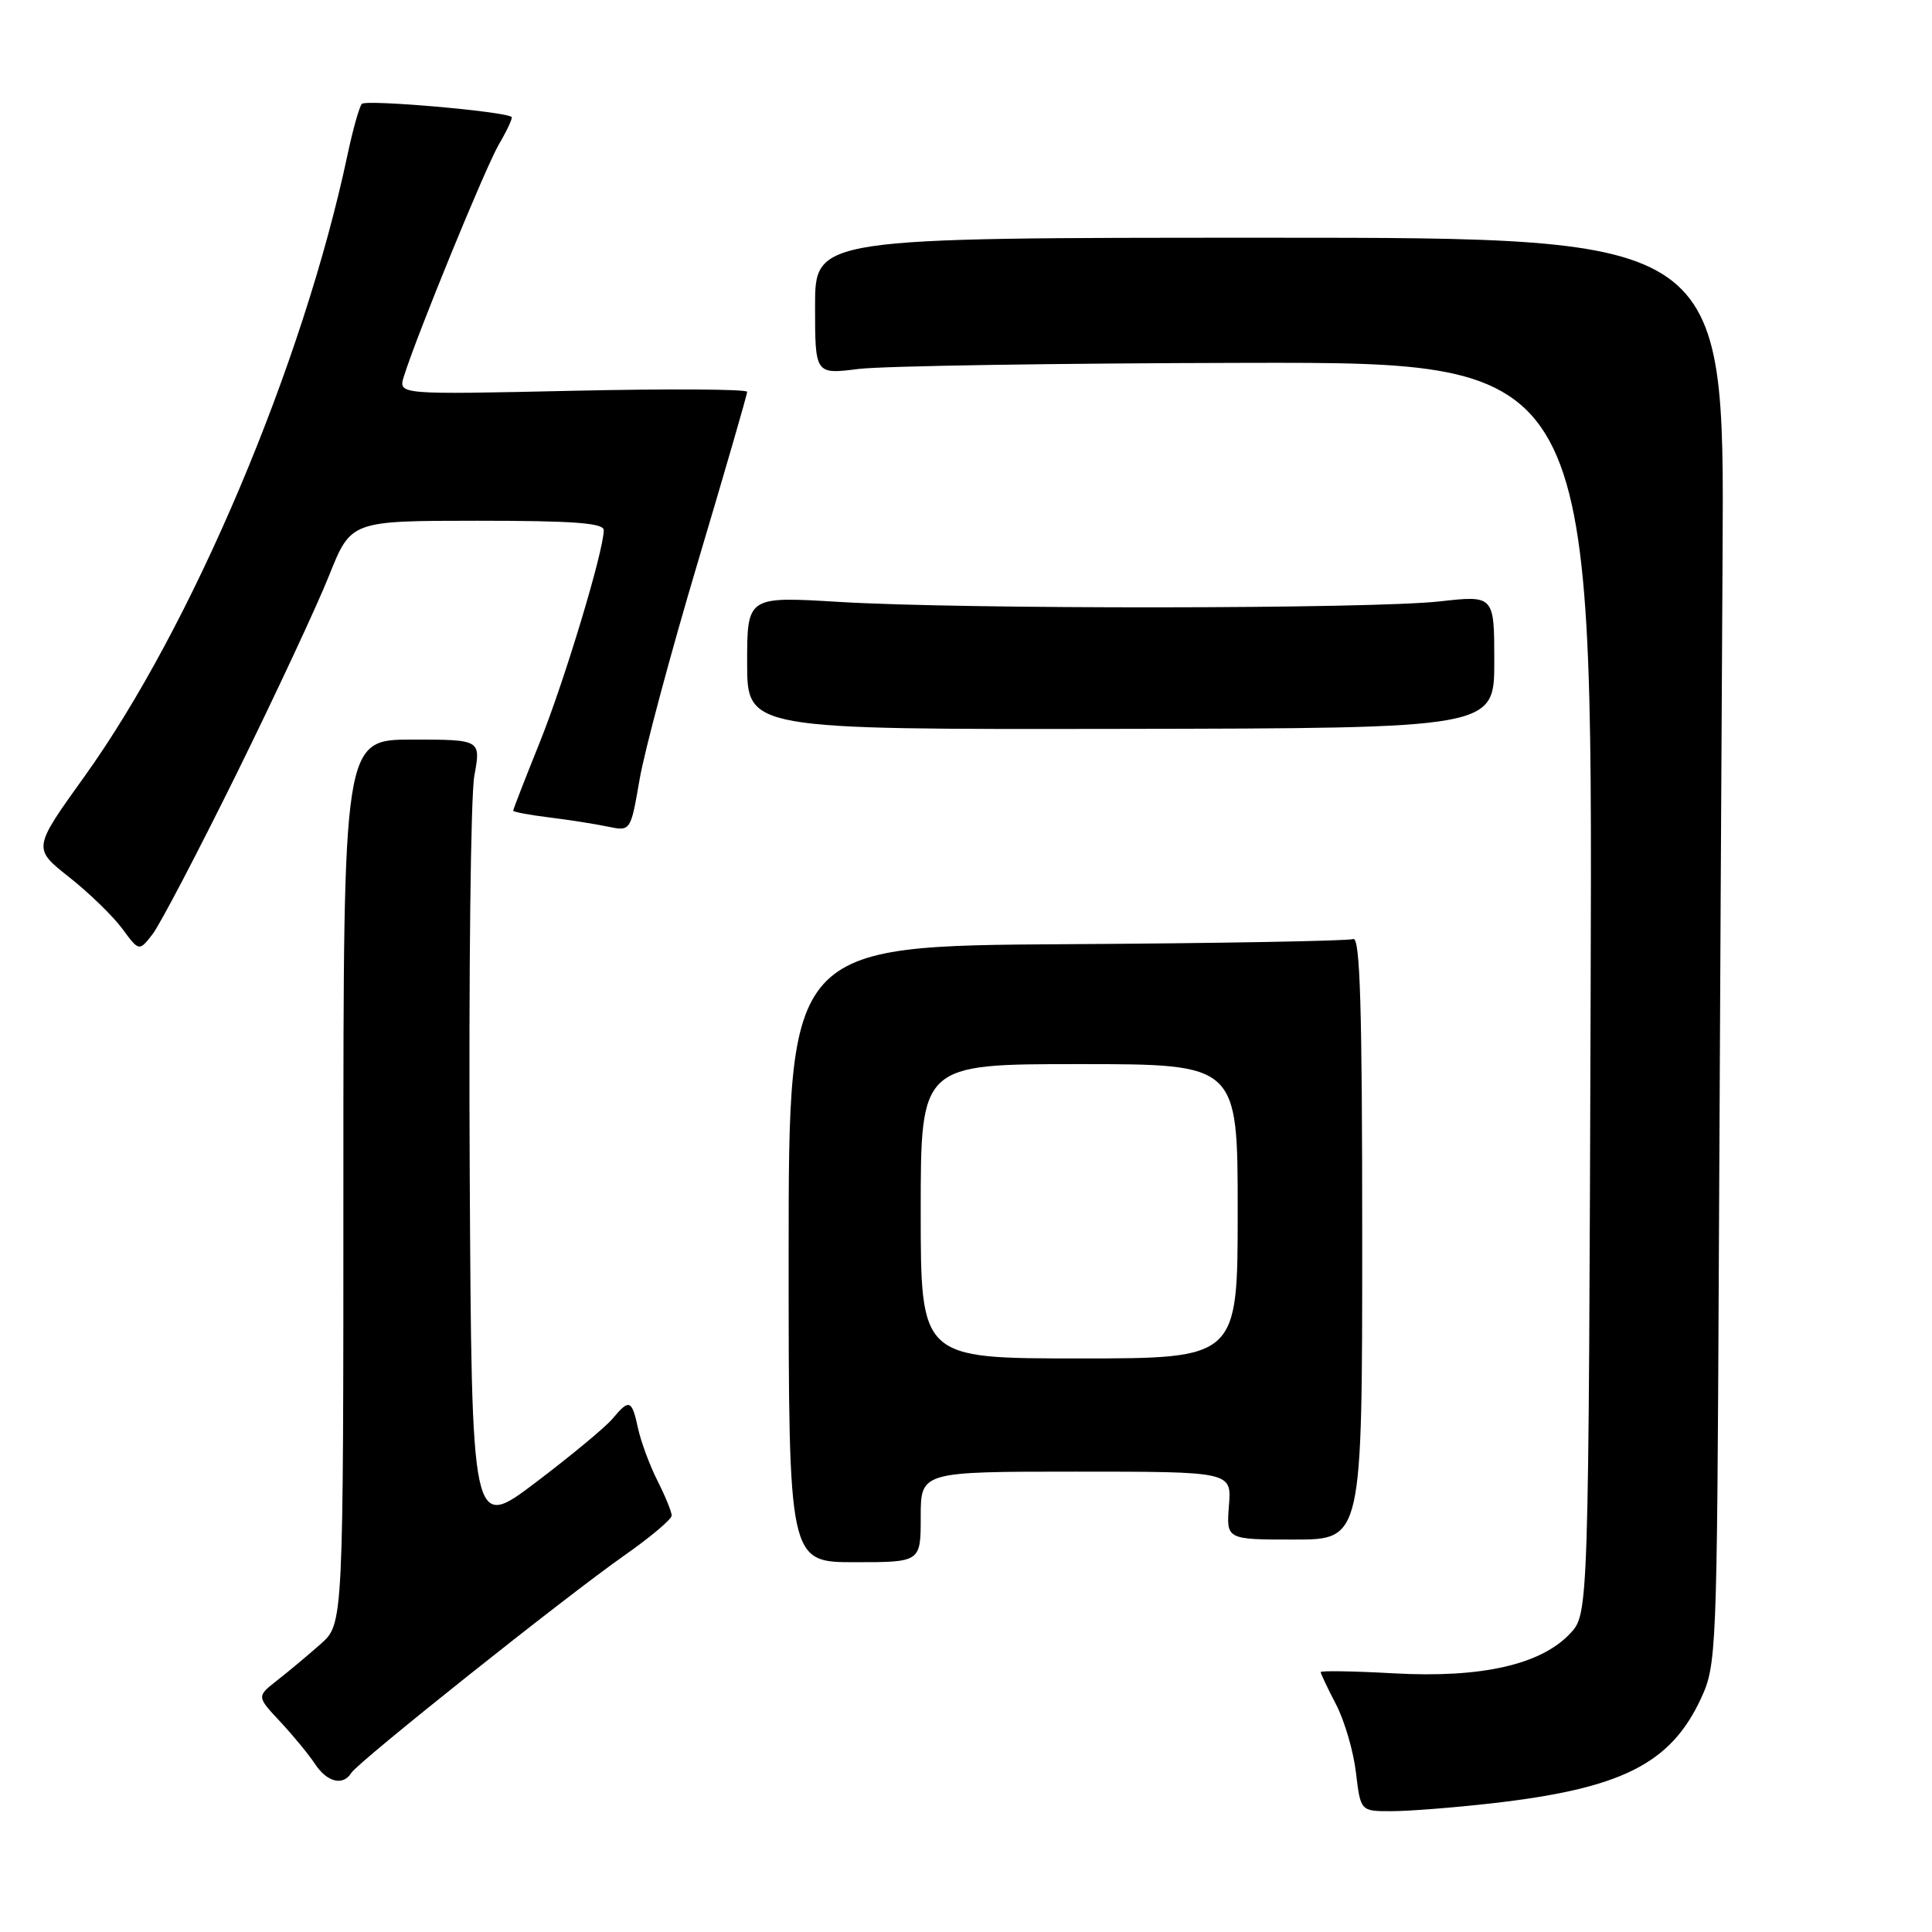 <?xml version="1.0" encoding="UTF-8" standalone="no"?>
<!DOCTYPE svg PUBLIC "-//W3C//DTD SVG 1.1//EN" "http://www.w3.org/Graphics/SVG/1.1/DTD/svg11.dtd" >
<svg xmlns="http://www.w3.org/2000/svg" xmlns:xlink="http://www.w3.org/1999/xlink" version="1.1" viewBox="0 0 256 256">
 <g >
 <path fill="currentColor"
d=" M 197.50 238.97 C 214.81 237.02 221.37 233.75 225.40 225.03 C 227.44 220.64 227.51 218.93 227.75 168.00 C 227.89 139.12 228.11 96.60 228.25 73.50 C 228.50 31.50 228.50 31.50 168.25 31.50 C 108.00 31.50 108.00 31.50 108.00 40.55 C 108.00 49.61 108.00 49.61 113.75 48.89 C 116.91 48.49 140.10 48.13 165.27 48.08 C 211.04 48.00 211.04 48.00 210.77 130.92 C 210.50 213.84 210.50 213.84 208.05 216.45 C 204.17 220.58 196.30 222.36 184.78 221.73 C 179.40 221.43 175.00 221.36 175.00 221.56 C 175.00 221.77 175.91 223.69 177.03 225.84 C 178.15 227.98 179.34 232.04 179.67 234.87 C 180.28 240.00 180.28 240.00 184.39 239.99 C 186.65 239.99 192.55 239.53 197.50 238.97 Z  M 46.55 234.92 C 47.46 233.45 74.96 211.55 82.75 206.09 C 86.19 203.68 89.00 201.31 89.00 200.82 C 89.00 200.32 88.15 198.25 87.12 196.21 C 86.09 194.17 84.93 191.04 84.54 189.25 C 83.72 185.45 83.38 185.33 81.16 187.99 C 80.25 189.09 75.67 192.88 71.00 196.42 C 62.50 202.86 62.50 202.86 62.24 155.23 C 62.10 129.04 62.37 105.45 62.85 102.80 C 63.73 98.00 63.73 98.00 54.61 98.00 C 45.50 98.00 45.50 98.00 45.50 156.58 C 45.50 215.16 45.50 215.16 42.50 217.83 C 40.84 219.30 38.26 221.46 36.75 222.64 C 34.00 224.79 34.00 224.79 37.14 228.14 C 38.86 229.99 40.94 232.51 41.75 233.75 C 43.34 236.16 45.46 236.68 46.55 234.92 Z  M 122.00 201.00 C 122.00 195.00 122.00 195.00 142.60 195.00 C 163.20 195.00 163.20 195.00 162.84 199.50 C 162.49 204.00 162.49 204.00 171.49 204.00 C 180.50 204.00 180.50 204.00 180.50 163.99 C 180.50 133.51 180.22 124.09 179.31 124.43 C 178.66 124.68 161.56 124.99 141.31 125.11 C 104.50 125.33 104.50 125.33 104.50 166.17 C 104.50 207.00 104.50 207.00 113.25 207.00 C 122.00 207.00 122.00 207.00 122.00 201.00 Z  M 31.36 102.50 C 36.51 92.05 42.02 80.24 43.61 76.25 C 46.50 69.01 46.50 69.01 63.25 69.00 C 75.99 69.00 80.00 69.30 80.00 70.25 C 80.00 73.00 74.78 90.29 71.49 98.44 C 69.57 103.21 68.00 107.25 68.00 107.42 C 68.00 107.58 70.14 107.99 72.75 108.31 C 75.36 108.63 78.86 109.18 80.53 109.53 C 83.56 110.16 83.56 110.16 84.74 103.33 C 85.38 99.57 88.85 86.62 92.45 74.54 C 96.05 62.46 99.00 52.29 99.00 51.92 C 99.00 51.56 88.60 51.50 75.89 51.78 C 52.77 52.29 52.77 52.29 53.51 49.90 C 55.19 44.48 64.29 22.26 66.11 19.12 C 67.20 17.27 67.95 15.63 67.79 15.50 C 66.94 14.76 48.46 13.15 47.94 13.77 C 47.60 14.17 46.75 17.20 46.05 20.50 C 40.18 48.22 25.43 83.08 11.14 102.96 C 4.35 112.42 4.35 112.42 9.14 116.21 C 11.78 118.29 14.95 121.37 16.19 123.04 C 18.43 126.08 18.43 126.08 20.21 123.79 C 21.19 122.53 26.20 112.95 31.36 102.50 Z  M 198.00 87.69 C 198.00 78.88 198.00 78.88 190.75 79.69 C 181.67 80.70 127.65 80.75 111.25 79.76 C 99.00 79.02 99.00 79.02 99.00 87.84 C 99.00 96.66 99.00 96.66 148.50 96.58 C 198.00 96.50 198.00 96.50 198.00 87.69 Z  M 122.00 160.50 C 122.00 141.00 122.00 141.00 143.00 141.00 C 164.00 141.00 164.00 141.00 164.00 160.50 C 164.00 180.00 164.00 180.00 143.00 180.00 C 122.00 180.00 122.00 180.00 122.00 160.50 Z "/>
</g>
</svg>
